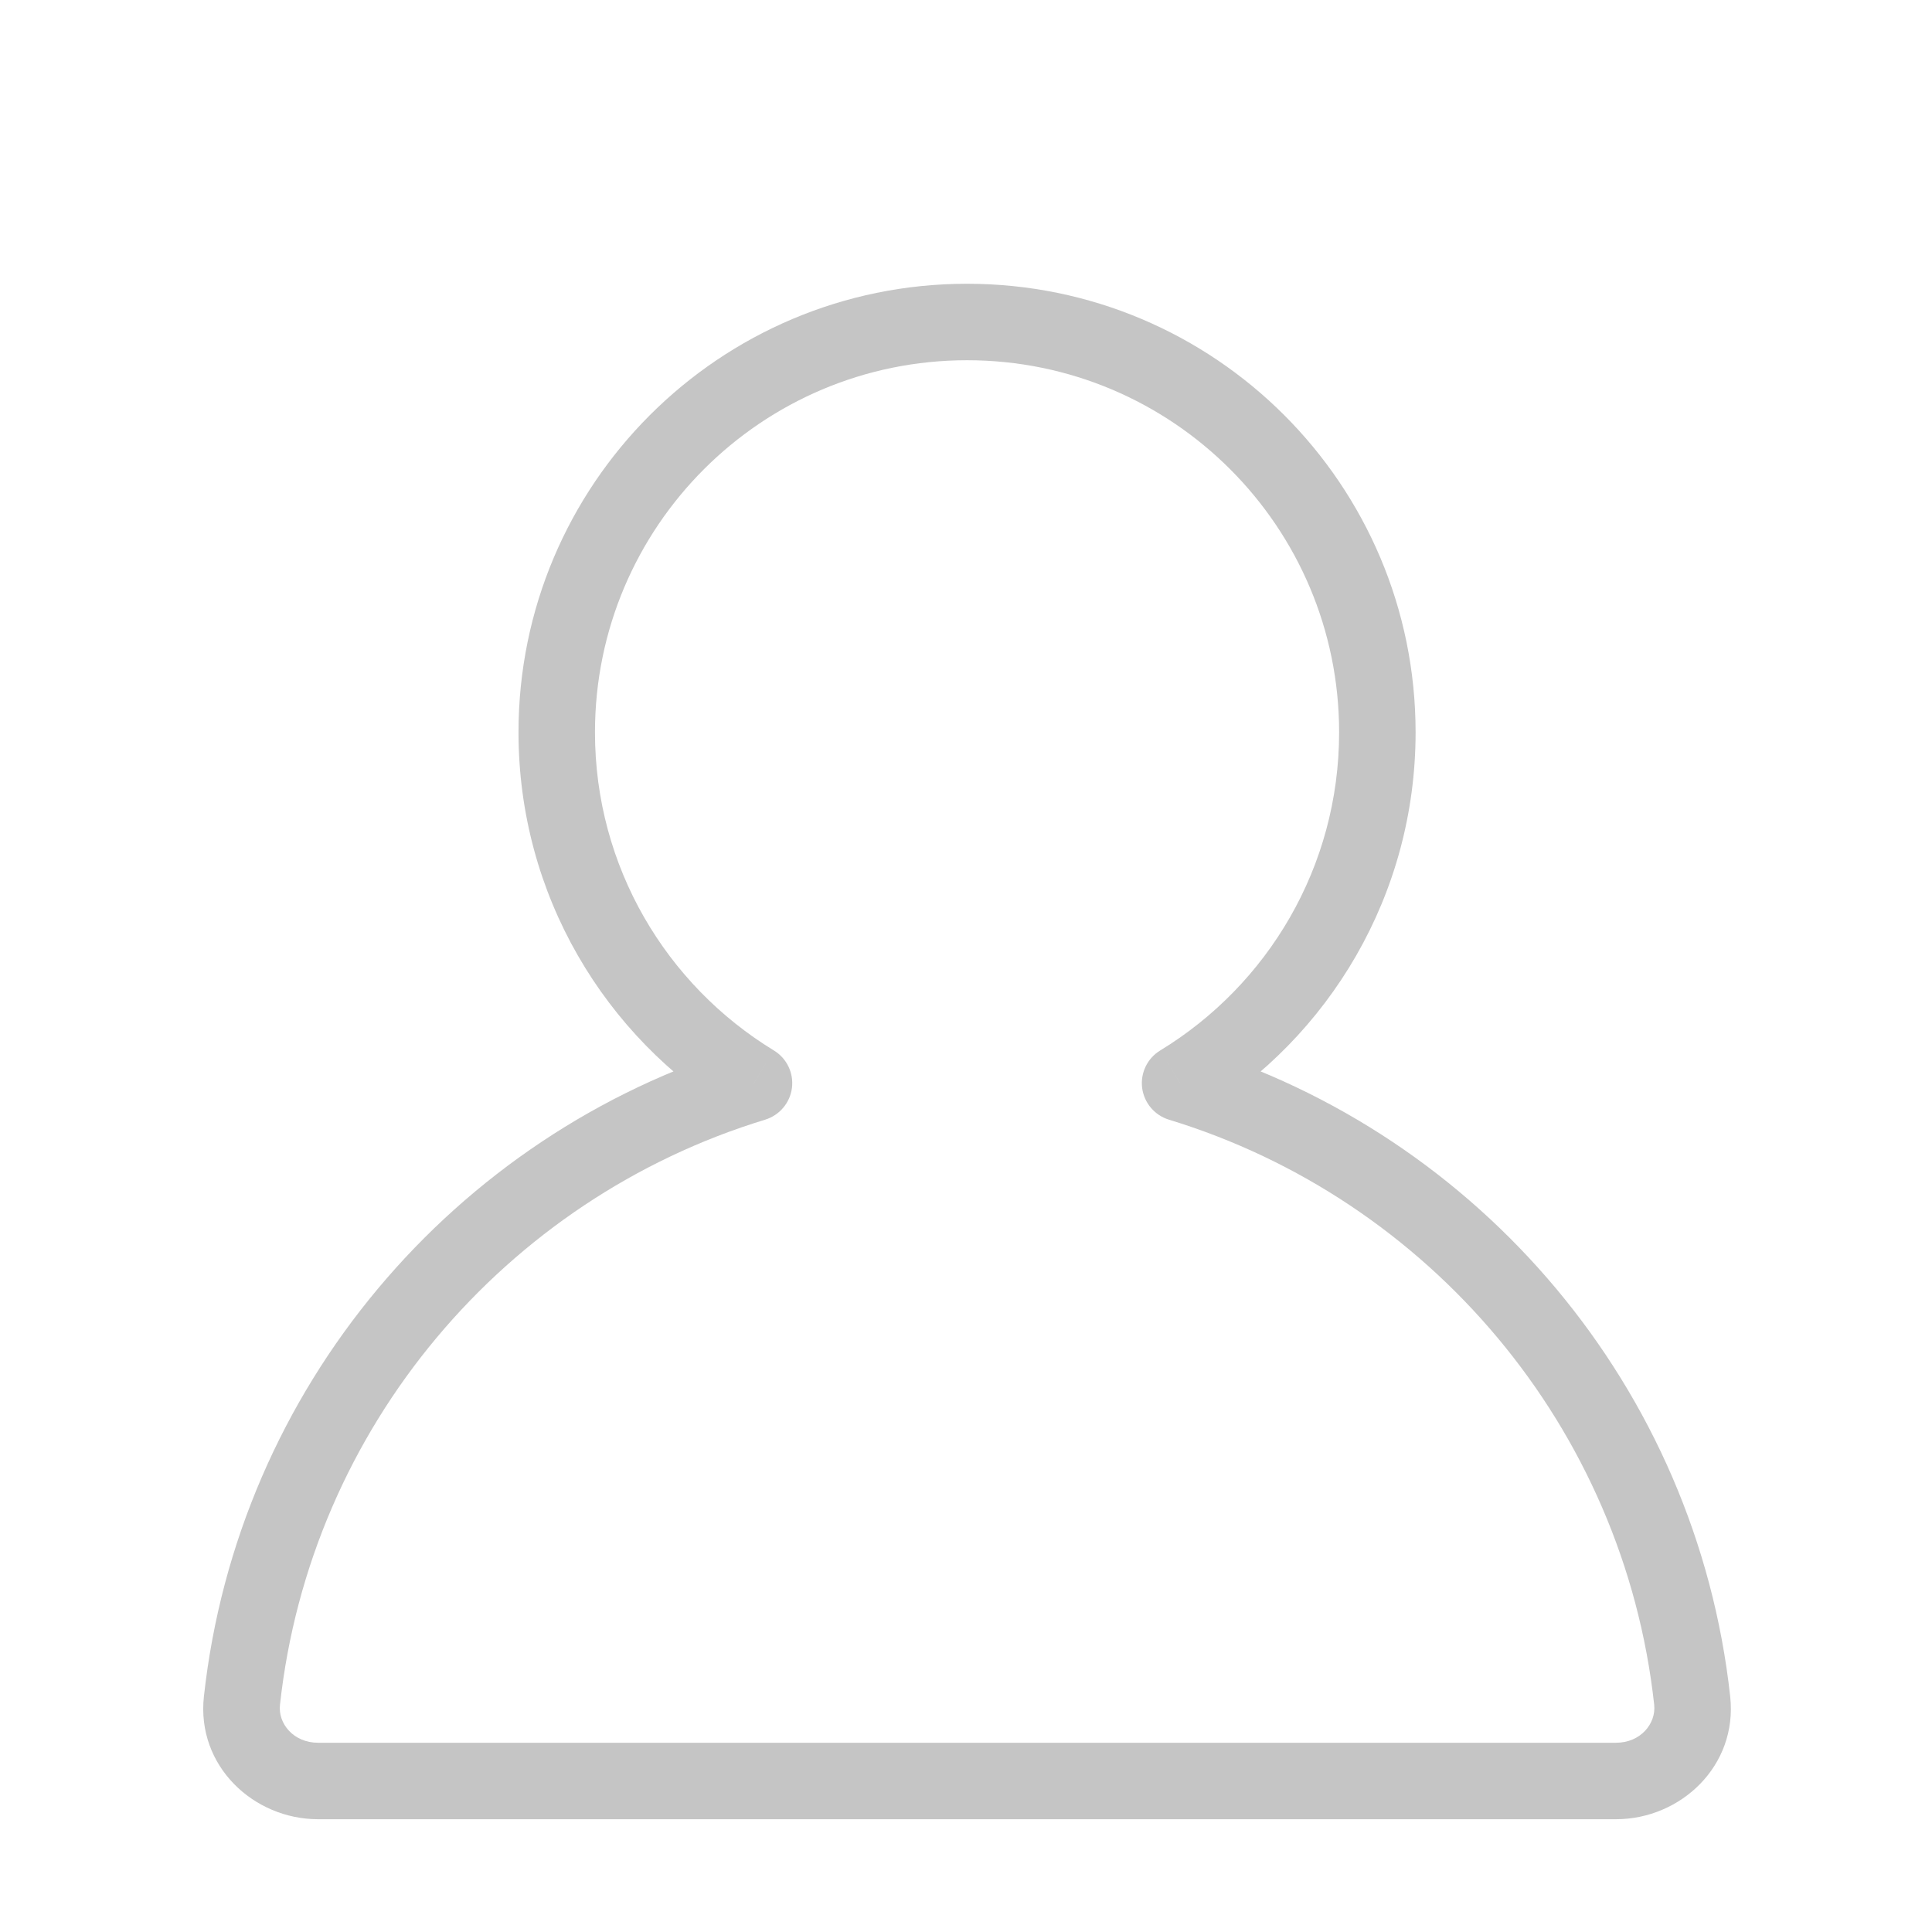 <svg width="24" height="24" viewBox="0 0 24 24" fill="none" xmlns="http://www.w3.org/2000/svg">
<path d="M14.66 13.455L14.413 13.049C14.253 13.146 14.165 13.328 14.188 13.514C14.212 13.7 14.342 13.854 14.521 13.909L14.66 13.455ZM9.366 13.455L9.505 13.909C9.684 13.854 9.814 13.7 9.838 13.514C9.861 13.328 9.773 13.146 9.613 13.049L9.366 13.455ZM3.005 21.126L3.478 21.177L3.478 21.177L3.005 21.126ZM21.021 21.126L21.493 21.074L21.493 21.074L21.021 21.126ZM16.635 9.097C16.635 10.771 15.746 12.237 14.413 13.049L14.907 13.86C16.512 12.883 17.585 11.116 17.585 9.097H16.635ZM12.013 4.475C14.566 4.475 16.635 6.545 16.635 9.097H17.585C17.585 6.02 15.091 3.525 12.013 3.525V4.475ZM7.391 9.097C7.391 6.545 9.46 4.475 12.013 4.475V3.525C8.935 3.525 6.441 6.02 6.441 9.097H7.391ZM9.613 13.049C8.28 12.237 7.391 10.771 7.391 9.097H6.441C6.441 11.116 7.514 12.883 9.119 13.86L9.613 13.049ZM9.228 13C5.642 14.094 2.953 17.241 2.533 21.074L3.478 21.177C3.855 17.729 6.277 14.893 9.505 13.909L9.228 13ZM2.533 21.074C2.438 21.939 3.152 22.599 3.951 22.599V21.649C3.645 21.649 3.452 21.41 3.478 21.177L2.533 21.074ZM3.951 22.599H20.075V21.649H3.951V22.599ZM20.075 22.599C20.874 22.599 21.588 21.939 21.493 21.074L20.549 21.177C20.574 21.41 20.381 21.649 20.075 21.649V22.599ZM21.493 21.074C21.073 17.241 18.384 14.094 14.798 13L14.521 13.909C17.75 14.893 20.171 17.729 20.549 21.177L21.493 21.074Z" fill="#C5C5C5"/>
</svg>
